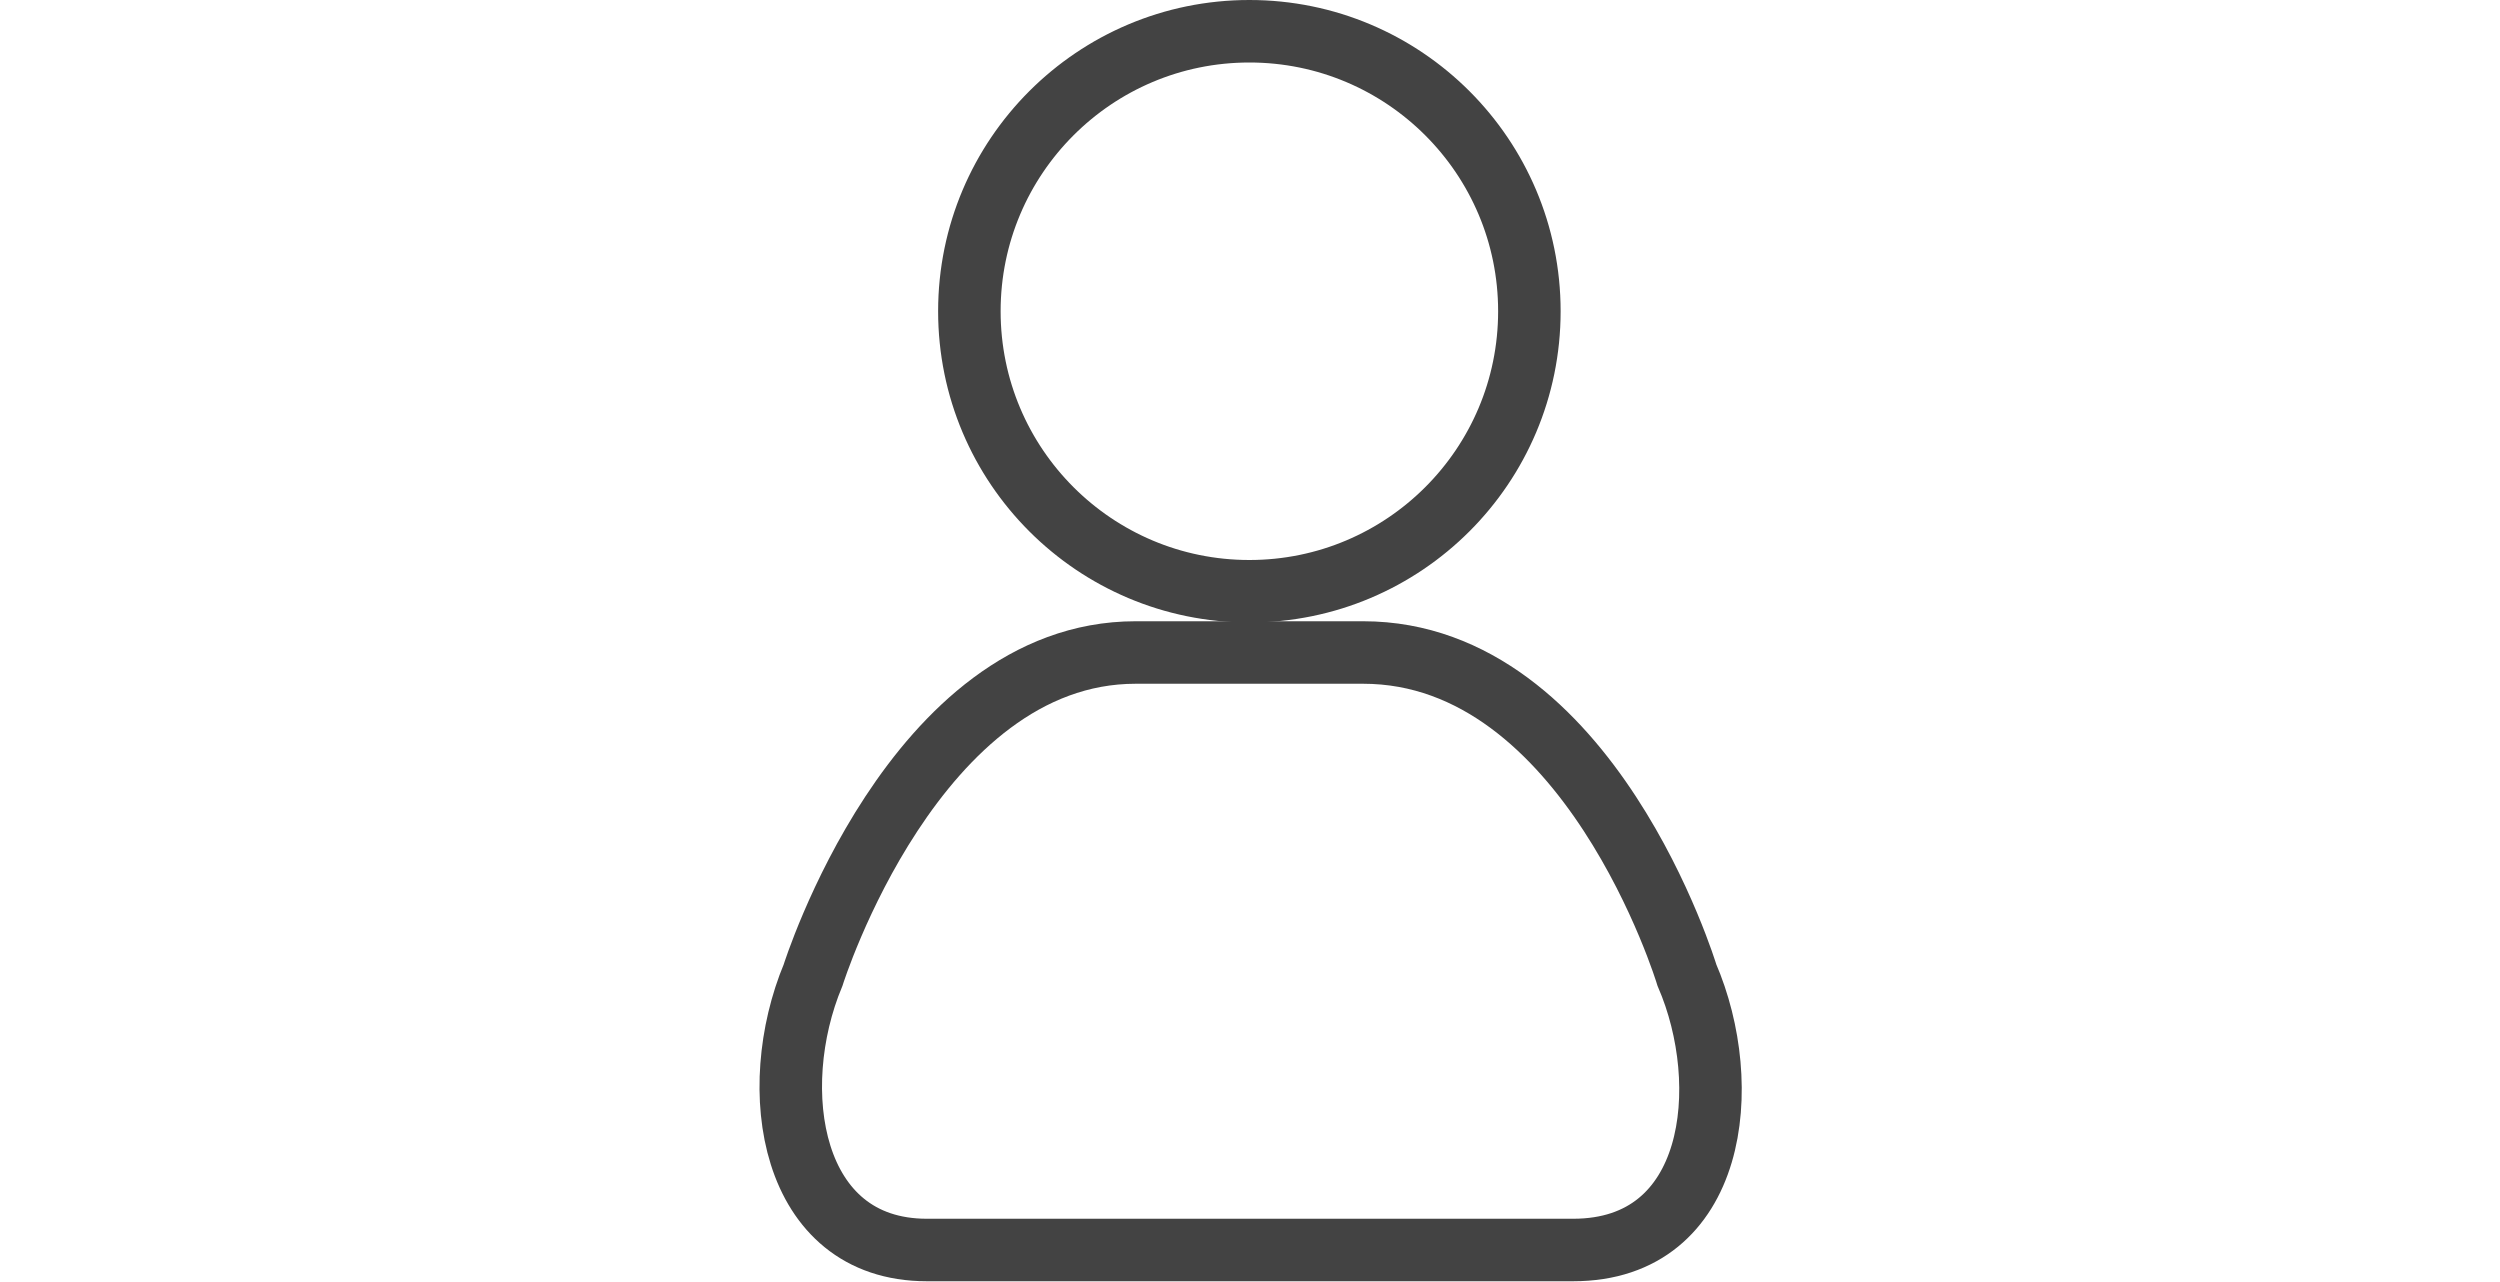 <svg
  id="Layer_1"
  data-name="Layer 1"
  xmlns="http://www.w3.org/2000/svg"
  viewBox="0 0 7.87 10.26"
  width="20"
>
  <defs>
    <style>
      .cls-1 {
        fill: none;
        stroke: #434343;
        stroke-miterlimit: 10;
        stroke-width: 0.5px;
      }
    </style>
  </defs>
  <title>about</title>
  <circle class="cls-1" cx="3.93" cy="2.49" r="2.24" />
  <path
    class="cls-1"
    d="M3.19,8.5S4,5.92,5.77,5.92H7.59c1.81,0,2.59,2.58,2.59,2.58.38.88.24,2.2-.91,2.2H4.1C3,10.7,2.81,9.41,3.19,8.5Z"
    transform="translate(-2.75 -0.7)"
  />
</svg>
